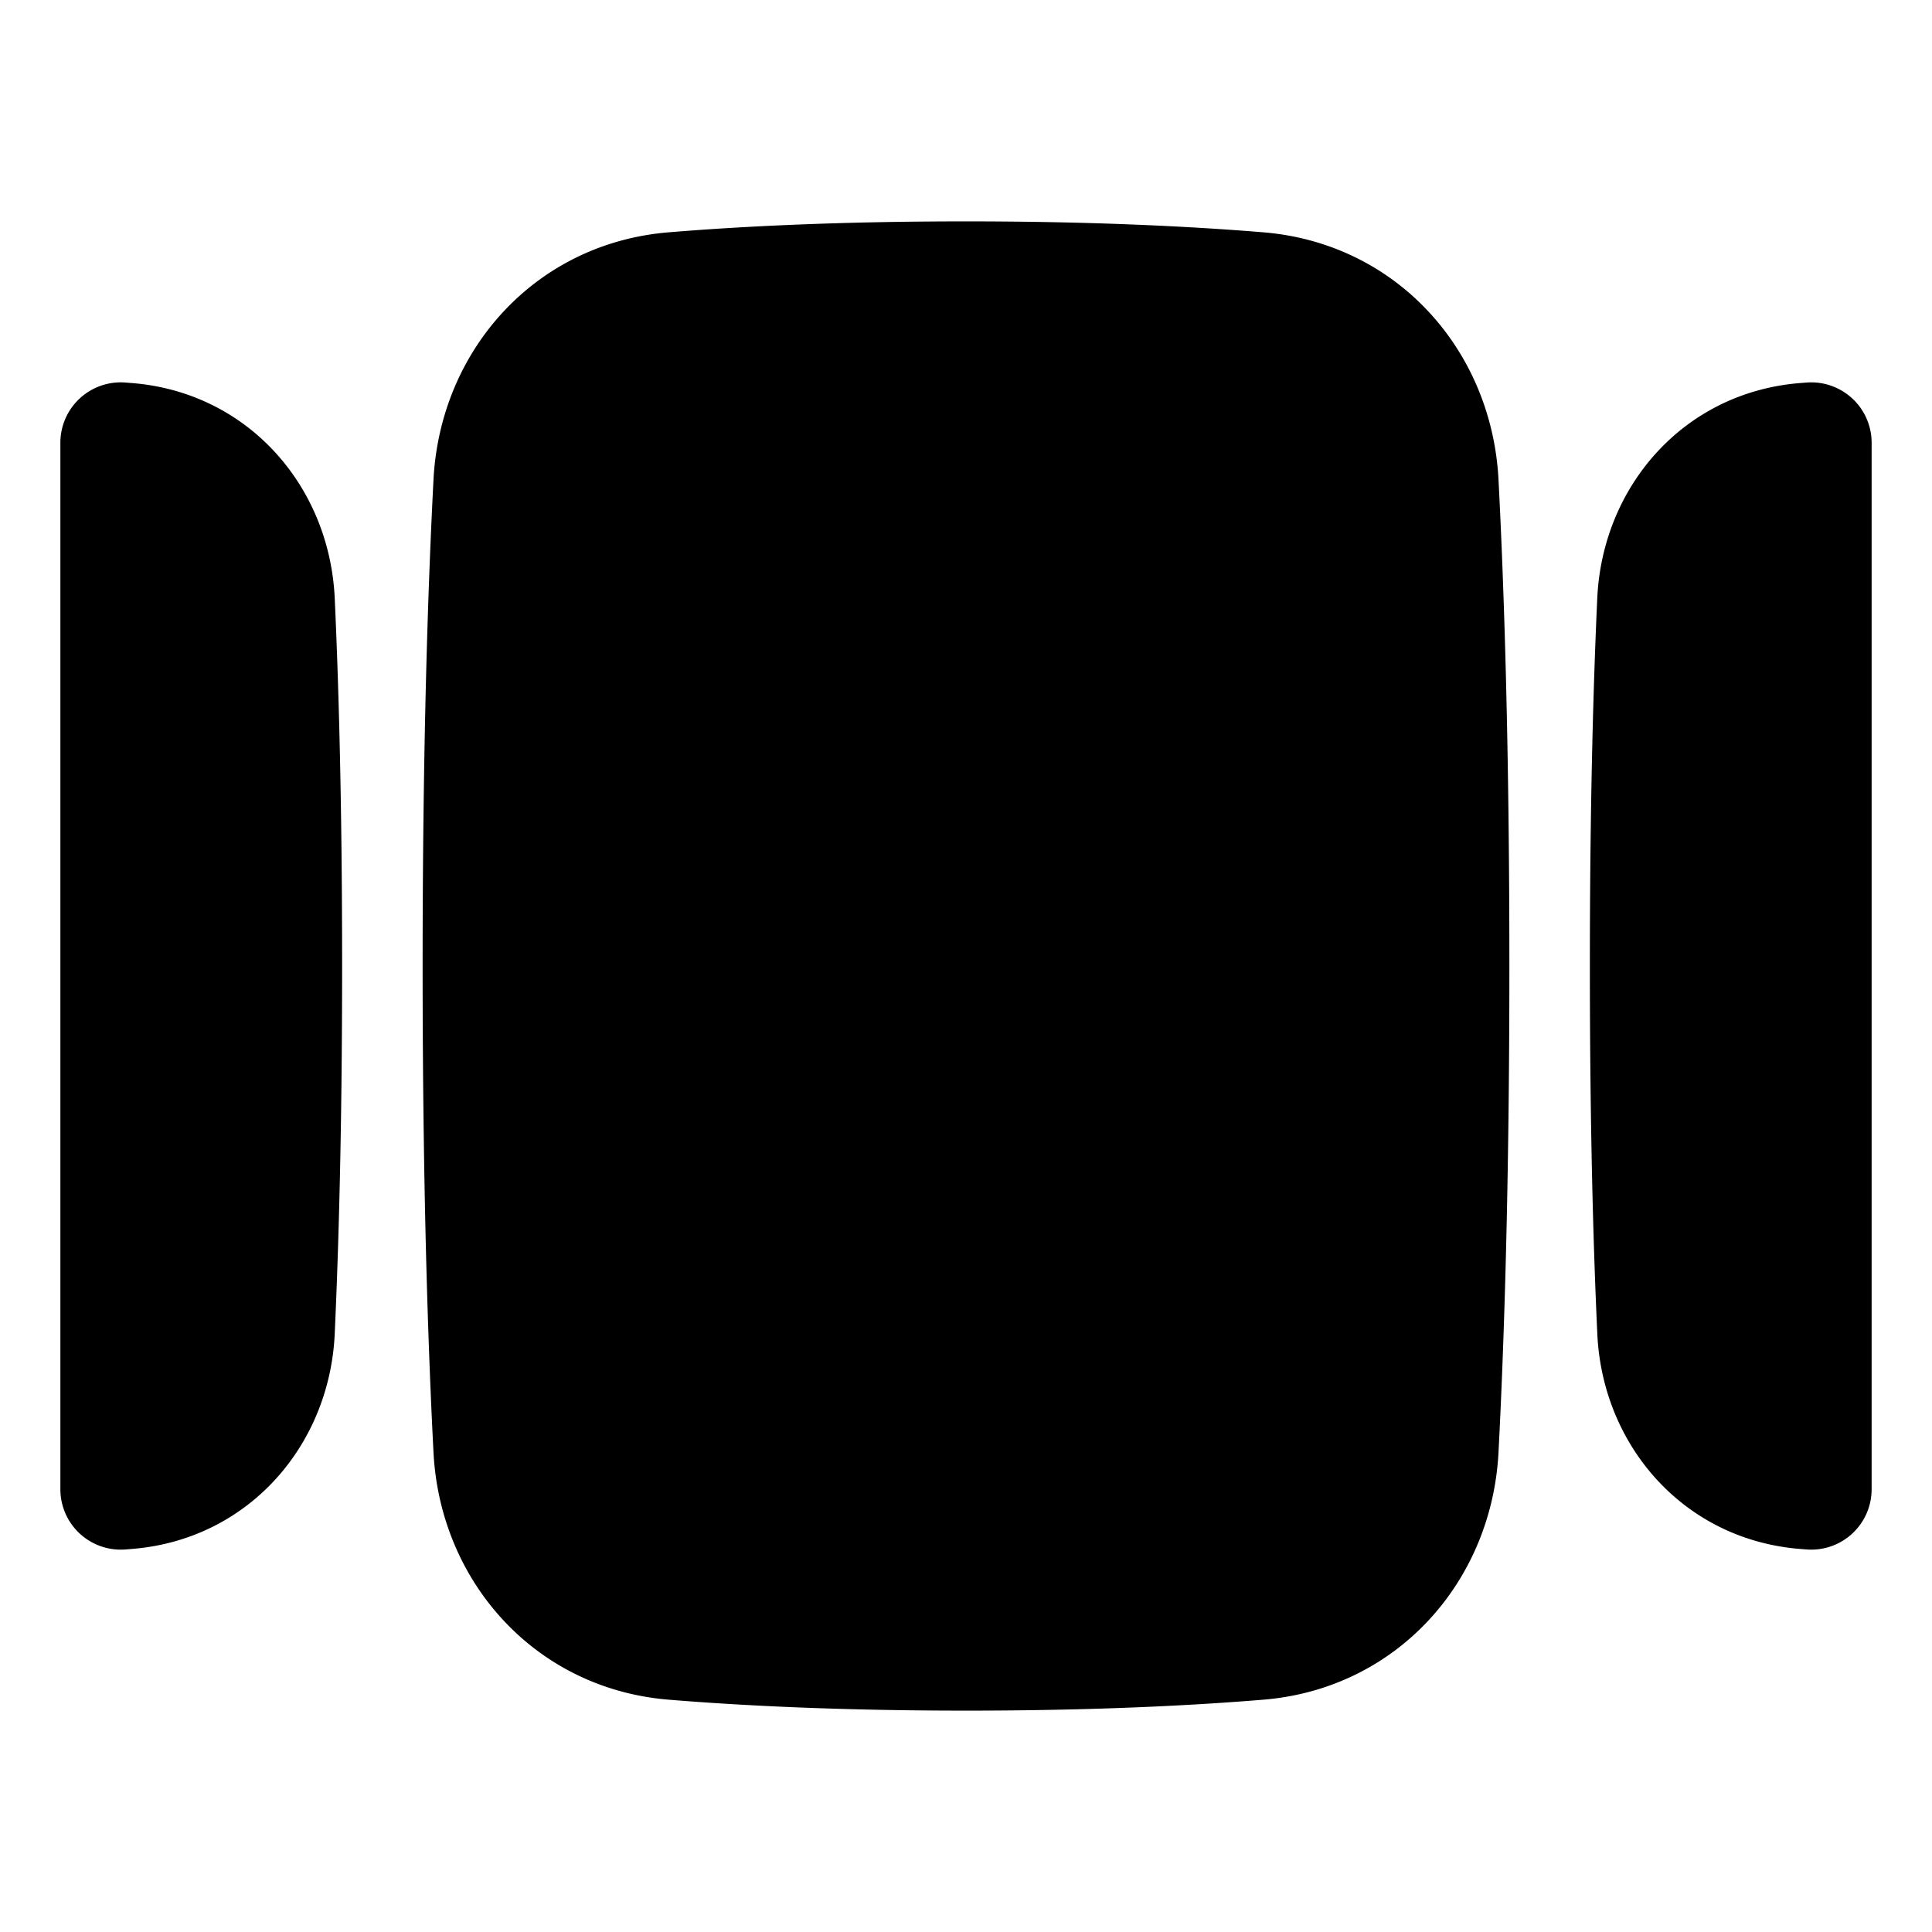 <svg xmlns="http://www.w3.org/2000/svg" fill="none" viewBox="0 0 48 48"><path fill="currentColor" fill-rule="evenodd" d="M16.61 42.228c1.832.15 4.274.272 7.39.272 3.116 0 5.558-.121 7.39-.272 3.313-.273 5.674-2.928 5.84-6.146.138-2.663.27-6.63.27-12.082 0-5.451-.132-9.42-.27-12.082-.166-3.218-2.527-5.873-5.84-6.146-1.832-.15-4.274-.272-7.39-.272-3.116 0-5.558.121-7.39.272-3.313.273-5.674 2.928-5.84 6.146-.138 2.663-.27 6.63-.27 12.082 0 5.451.132 9.42.27 12.082.166 3.218 2.527 5.873 5.84 6.146ZM1.98 9.9A1.5 1.5 0 0 0 1.5 11v26a1.5 1.5 0 0 0 1.615 1.496l.152-.012c2.898-.227 4.92-2.567 5.049-5.342C8.41 31.08 8.5 28.074 8.5 24s-.089-7.08-.184-9.142c-.13-2.775-2.151-5.115-5.049-5.342h-.002l-.15-.012A1.5 1.5 0 0 0 1.98 9.9Zm44.04 0a1.5 1.5 0 0 1 .48 1.1v26a1.5 1.5 0 0 1-1.615 1.496l-.152-.012c-2.898-.227-4.92-2.567-5.048-5.342-.096-2.062-.185-5.068-.185-9.142s.089-7.08.184-9.142c.13-2.775 2.15-5.115 5.049-5.342h.002l.15-.012a1.5 1.5 0 0 1 1.134.396Z" clip-rule="evenodd"/></svg>